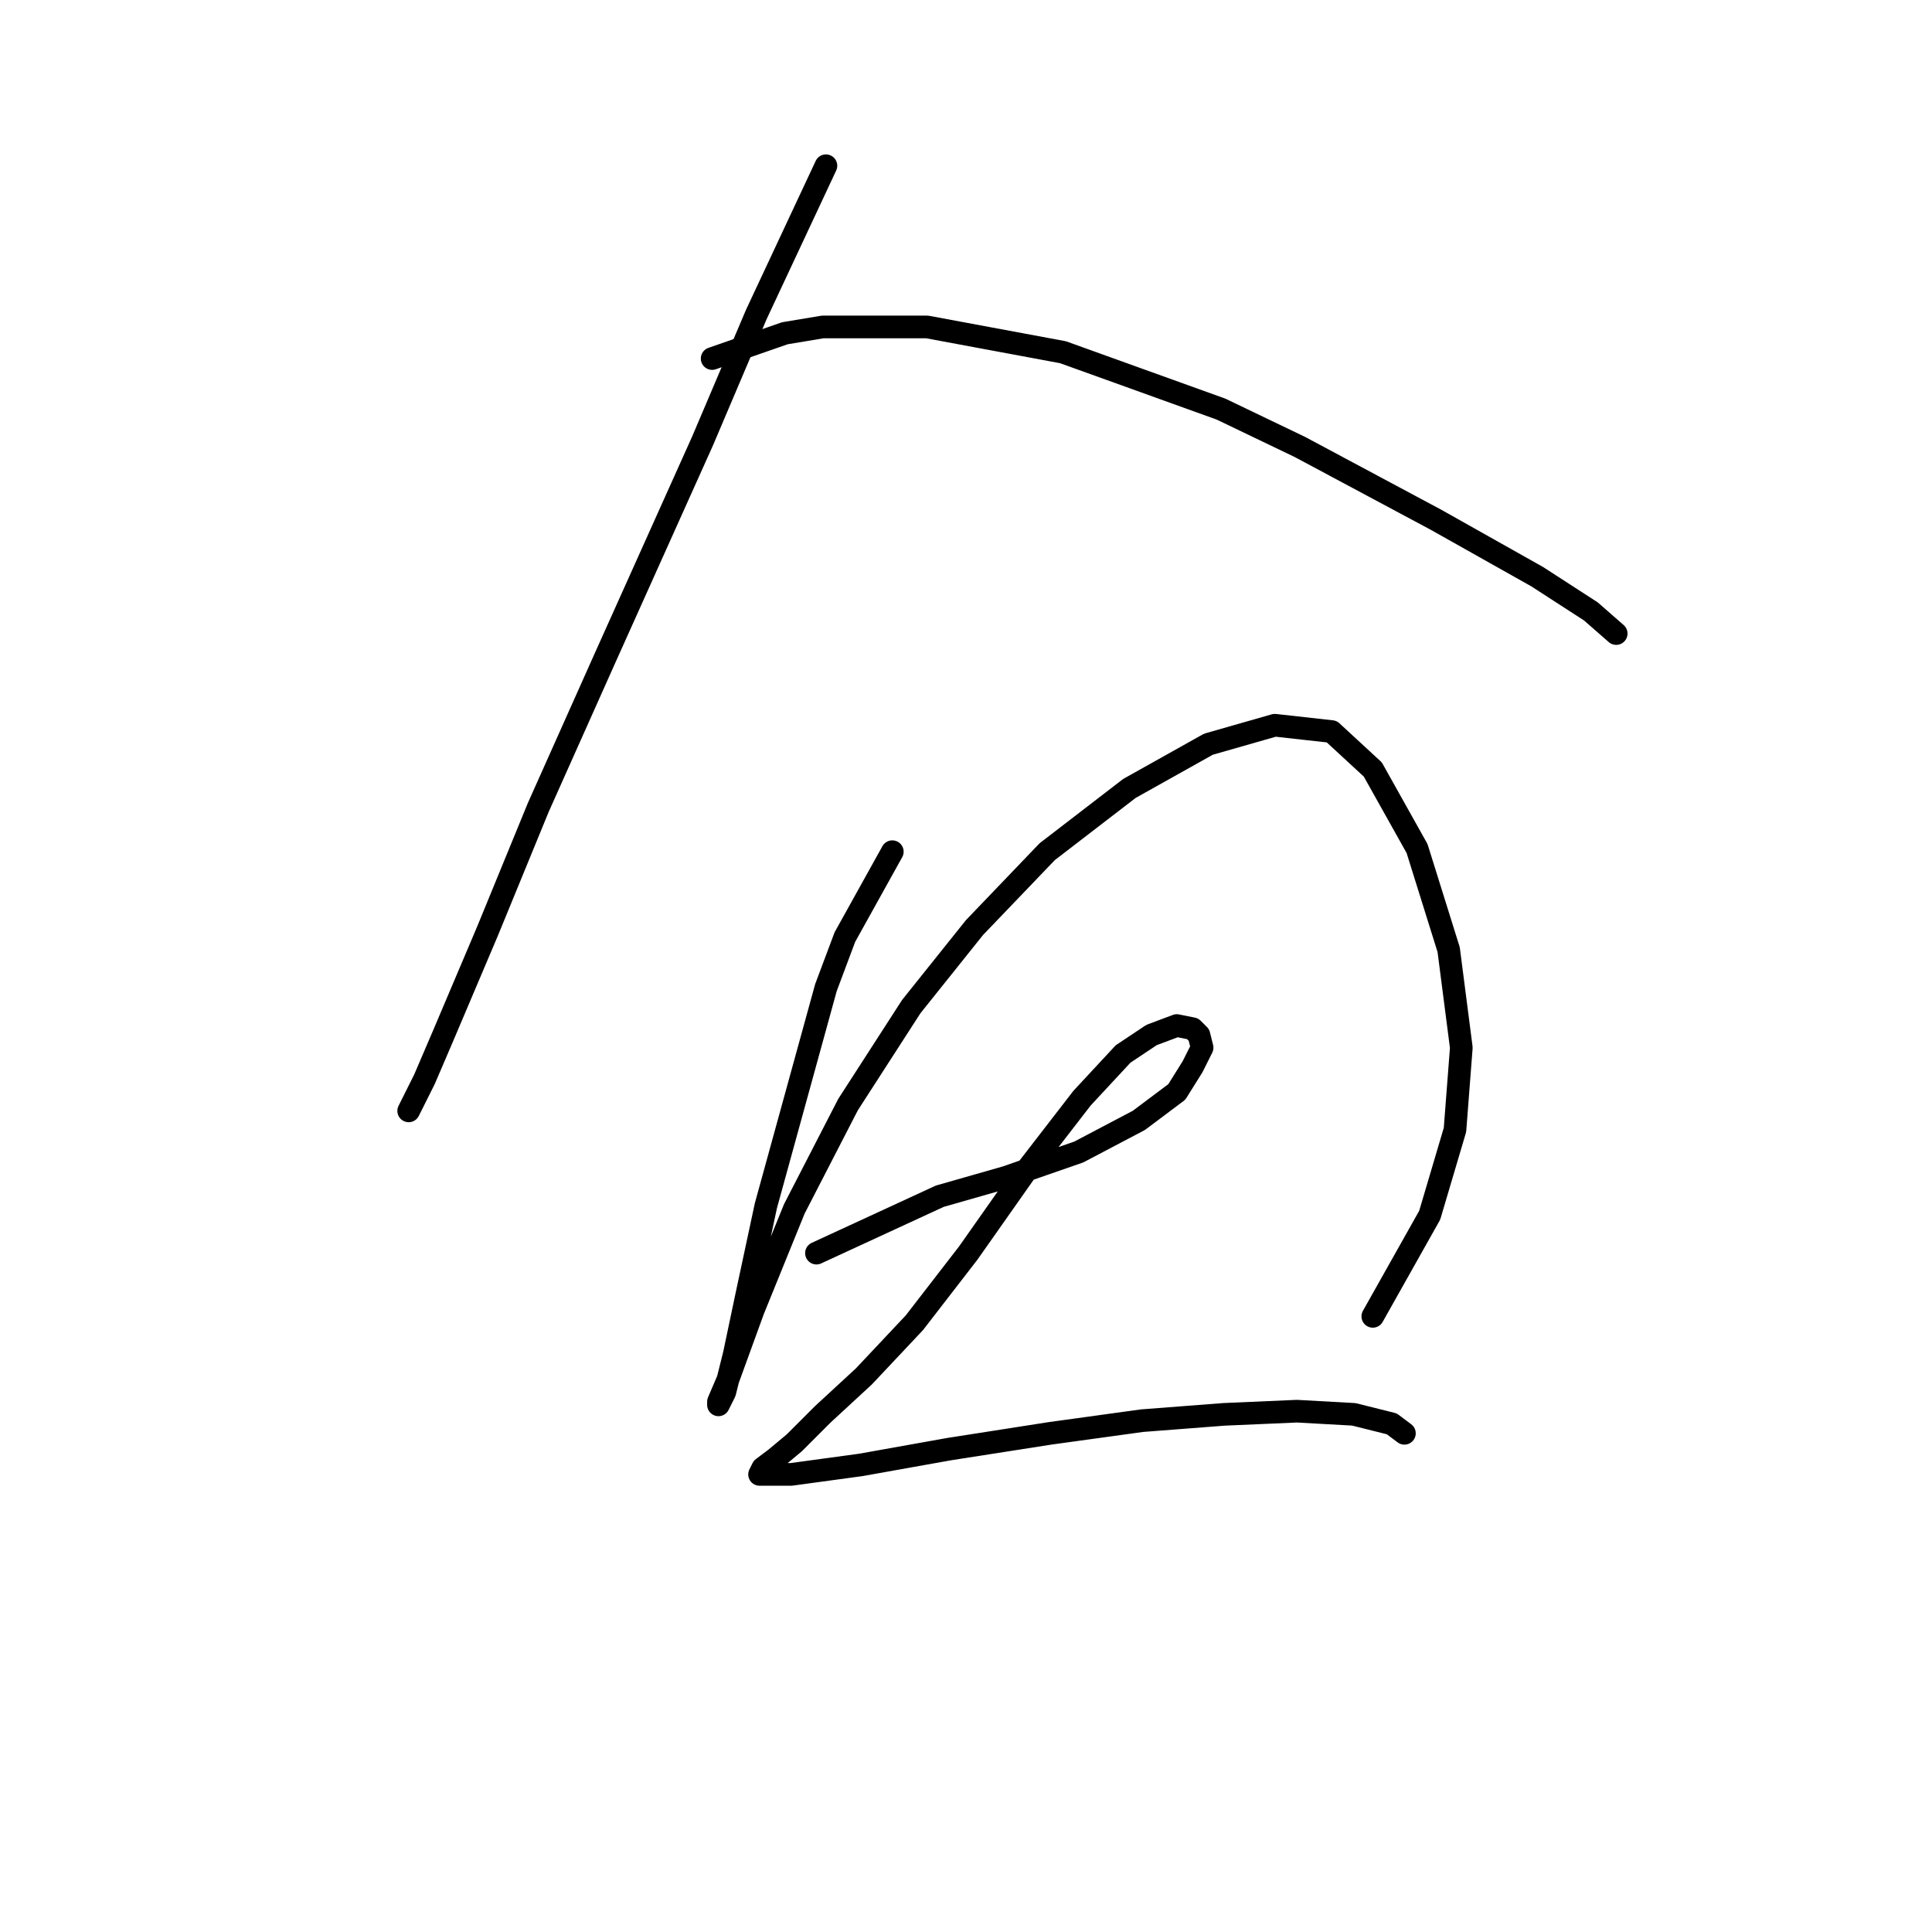 <?xml version="1.0" standalone="no"?>
    <svg width="256" height="256" xmlns="http://www.w3.org/2000/svg" version="1.1">
    <polyline stroke="black" stroke-width="3" stroke-linecap="round" fill="transparent" stroke-linejoin="round" points="109.441 21.96 100.226 41.646 93.106 58.4 80.121 87.301 71.325 106.988 64.623 123.323 58.759 137.145 56.246 143.009 54.152 147.198 54.152 147.198 " />
        <polyline stroke="black" stroke-width="3" stroke-linecap="round" fill="transparent" stroke-linejoin="round" points="94.362 47.51 103.996 44.159 109.022 43.321 115.305 43.321 122.844 43.321 140.855 46.672 161.798 54.212 172.269 59.238 190.28 68.872 203.684 76.411 210.804 81.019 214.155 83.951 214.155 83.951 " />
        <polyline stroke="black" stroke-width="3" stroke-linecap="round" fill="transparent" stroke-linejoin="round" points="118.237 112.852 111.954 124.161 109.441 130.862 101.483 159.764 98.97 171.492 97.294 179.45 96.038 184.476 95.2 186.151 95.2 185.733 96.456 182.801 99.807 173.586 105.252 160.182 112.373 146.36 120.75 133.376 129.127 122.904 138.761 112.852 149.651 104.474 160.123 98.611 168.919 96.097 176.458 96.935 181.903 101.961 187.767 112.433 191.956 125.836 193.631 138.821 192.793 149.711 189.443 161.02 181.903 174.424 181.903 174.424 " />
        <polyline stroke="black" stroke-width="3" stroke-linecap="round" fill="transparent" stroke-linejoin="round" points="108.184 166.046 124.52 158.507 133.316 155.994 142.95 152.643 150.908 148.454 155.934 144.685 158.028 141.334 159.285 138.821 158.866 137.145 158.028 136.308 155.934 135.889 152.583 137.145 148.813 139.658 143.368 145.522 136.248 154.737 128.29 166.046 121.169 175.261 114.467 182.382 109.022 187.408 105.252 191.178 102.739 193.272 101.064 194.529 100.645 195.366 101.064 195.366 104.834 195.366 114.048 194.11 125.776 192.015 139.18 189.921 151.327 188.246 162.217 187.408 171.851 186.989 179.39 187.408 184.416 188.665 186.092 189.921 186.092 189.921 " />
        </svg>